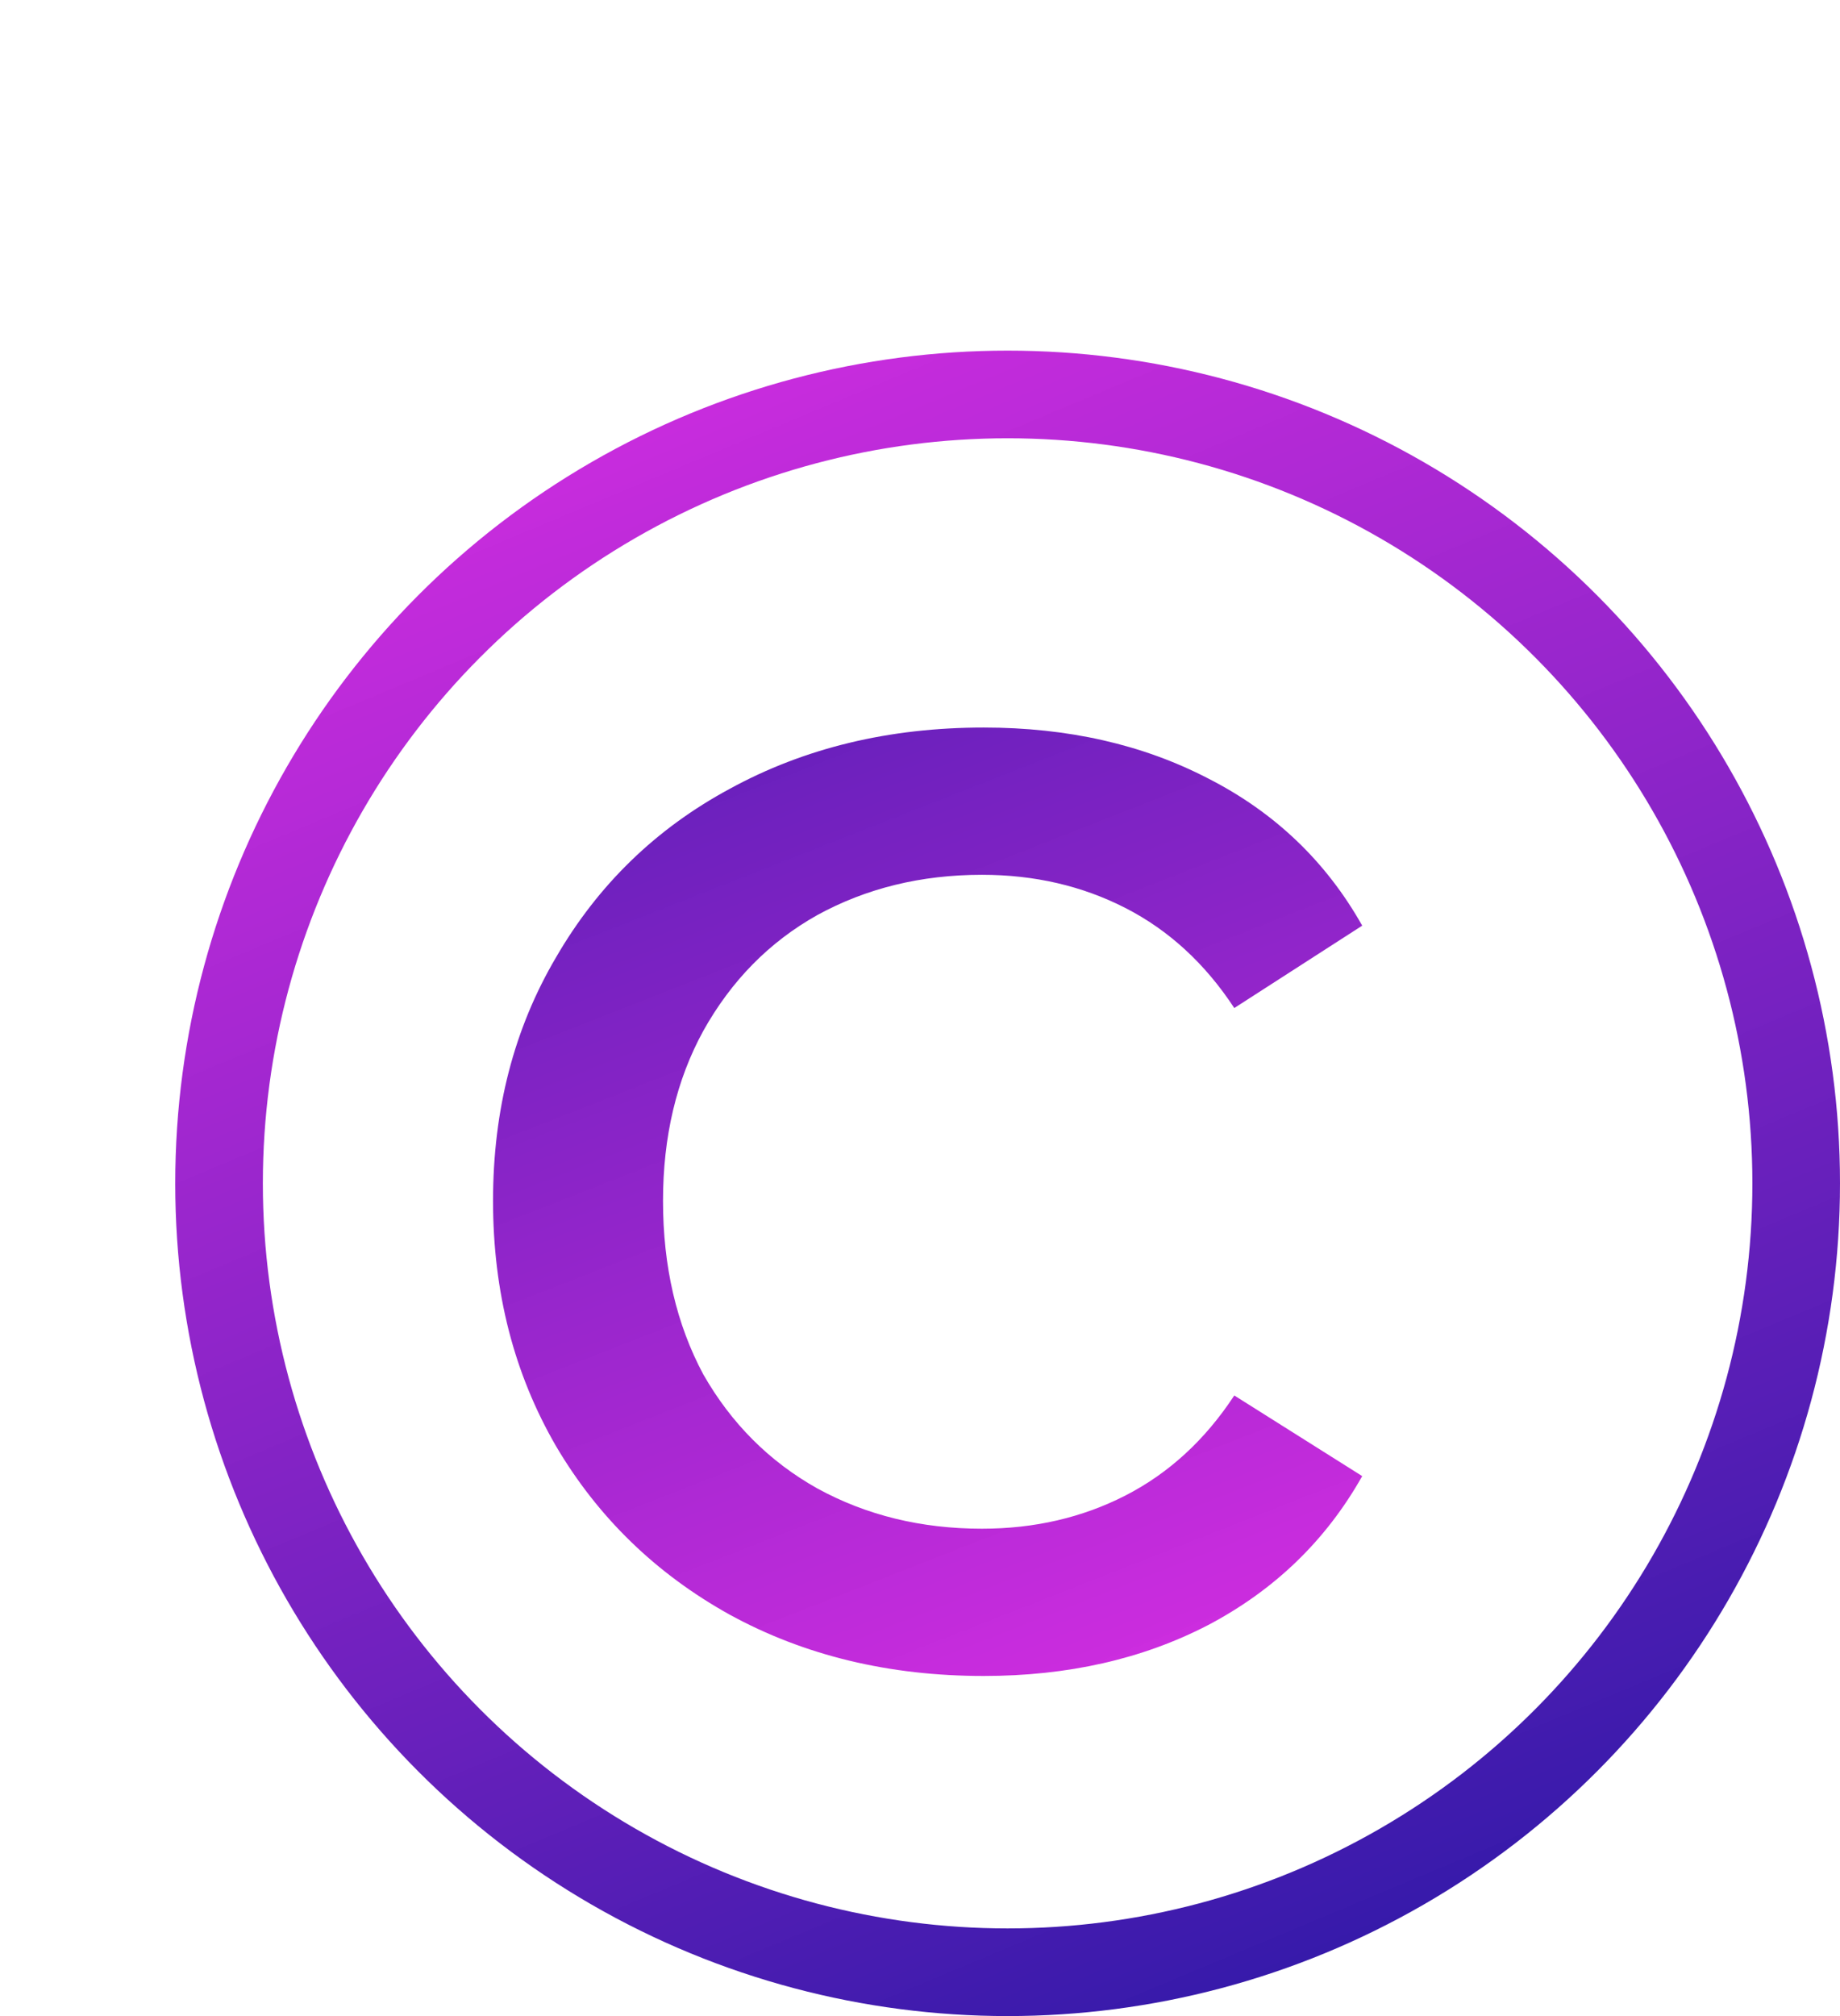 <svg width="21" height="23" viewBox="0 0 21 23" fill="none" xmlns="http://www.w3.org/2000/svg">
<circle cx="11.5" cy="13.5" r="9" stroke="url(#paint0_linear)"/>
<path d="M11.227 19.12C10.147 19.12 9.18 18.887 8.327 18.42C7.487 17.953 6.827 17.313 6.347 16.5C5.867 15.673 5.627 14.74 5.627 13.7C5.627 12.66 5.867 11.733 6.347 10.92C6.827 10.093 7.487 9.453 8.327 9C9.18 8.533 10.147 8.3 11.227 8.3C12.187 8.3 13.04 8.493 13.787 8.88C14.547 9.267 15.134 9.827 15.547 10.56L14.087 11.5C13.754 10.993 13.34 10.613 12.847 10.36C12.354 10.107 11.807 9.98 11.207 9.98C10.514 9.98 9.887 10.133 9.327 10.44C8.78 10.747 8.347 11.187 8.027 11.76C7.72 12.32 7.567 12.967 7.567 13.7C7.567 14.447 7.72 15.107 8.027 15.68C8.347 16.24 8.78 16.673 9.327 16.98C9.887 17.287 10.514 17.44 11.207 17.44C11.807 17.44 12.354 17.313 12.847 17.06C13.34 16.807 13.754 16.427 14.087 15.92L15.547 16.84C15.134 17.573 14.547 18.14 13.787 18.54C13.04 18.927 12.187 19.12 11.227 19.12Z" fill="url(#paint1_linear)"/>
<defs>
<linearGradient id="paint0_linear" x1="6.5" y1="-1" x2="18" y2="26.5" gradientUnits="userSpaceOnUse">
<stop offset="0.144" stop-color="#CE1BDE" stop-opacity="0.92"/>
<stop offset="0.873" stop-color="#2D19A7"/>
</linearGradient>
<linearGradient id="paint1_linear" x1="2" y1="-4.5" x2="23" y2="49" gradientUnits="userSpaceOnUse">
<stop offset="0.144" stop-color="#2D19A7"/>
<stop offset="0.461" stop-color="#CE1BDE" stop-opacity="0.92"/>
</linearGradient>
</defs>
</svg>
